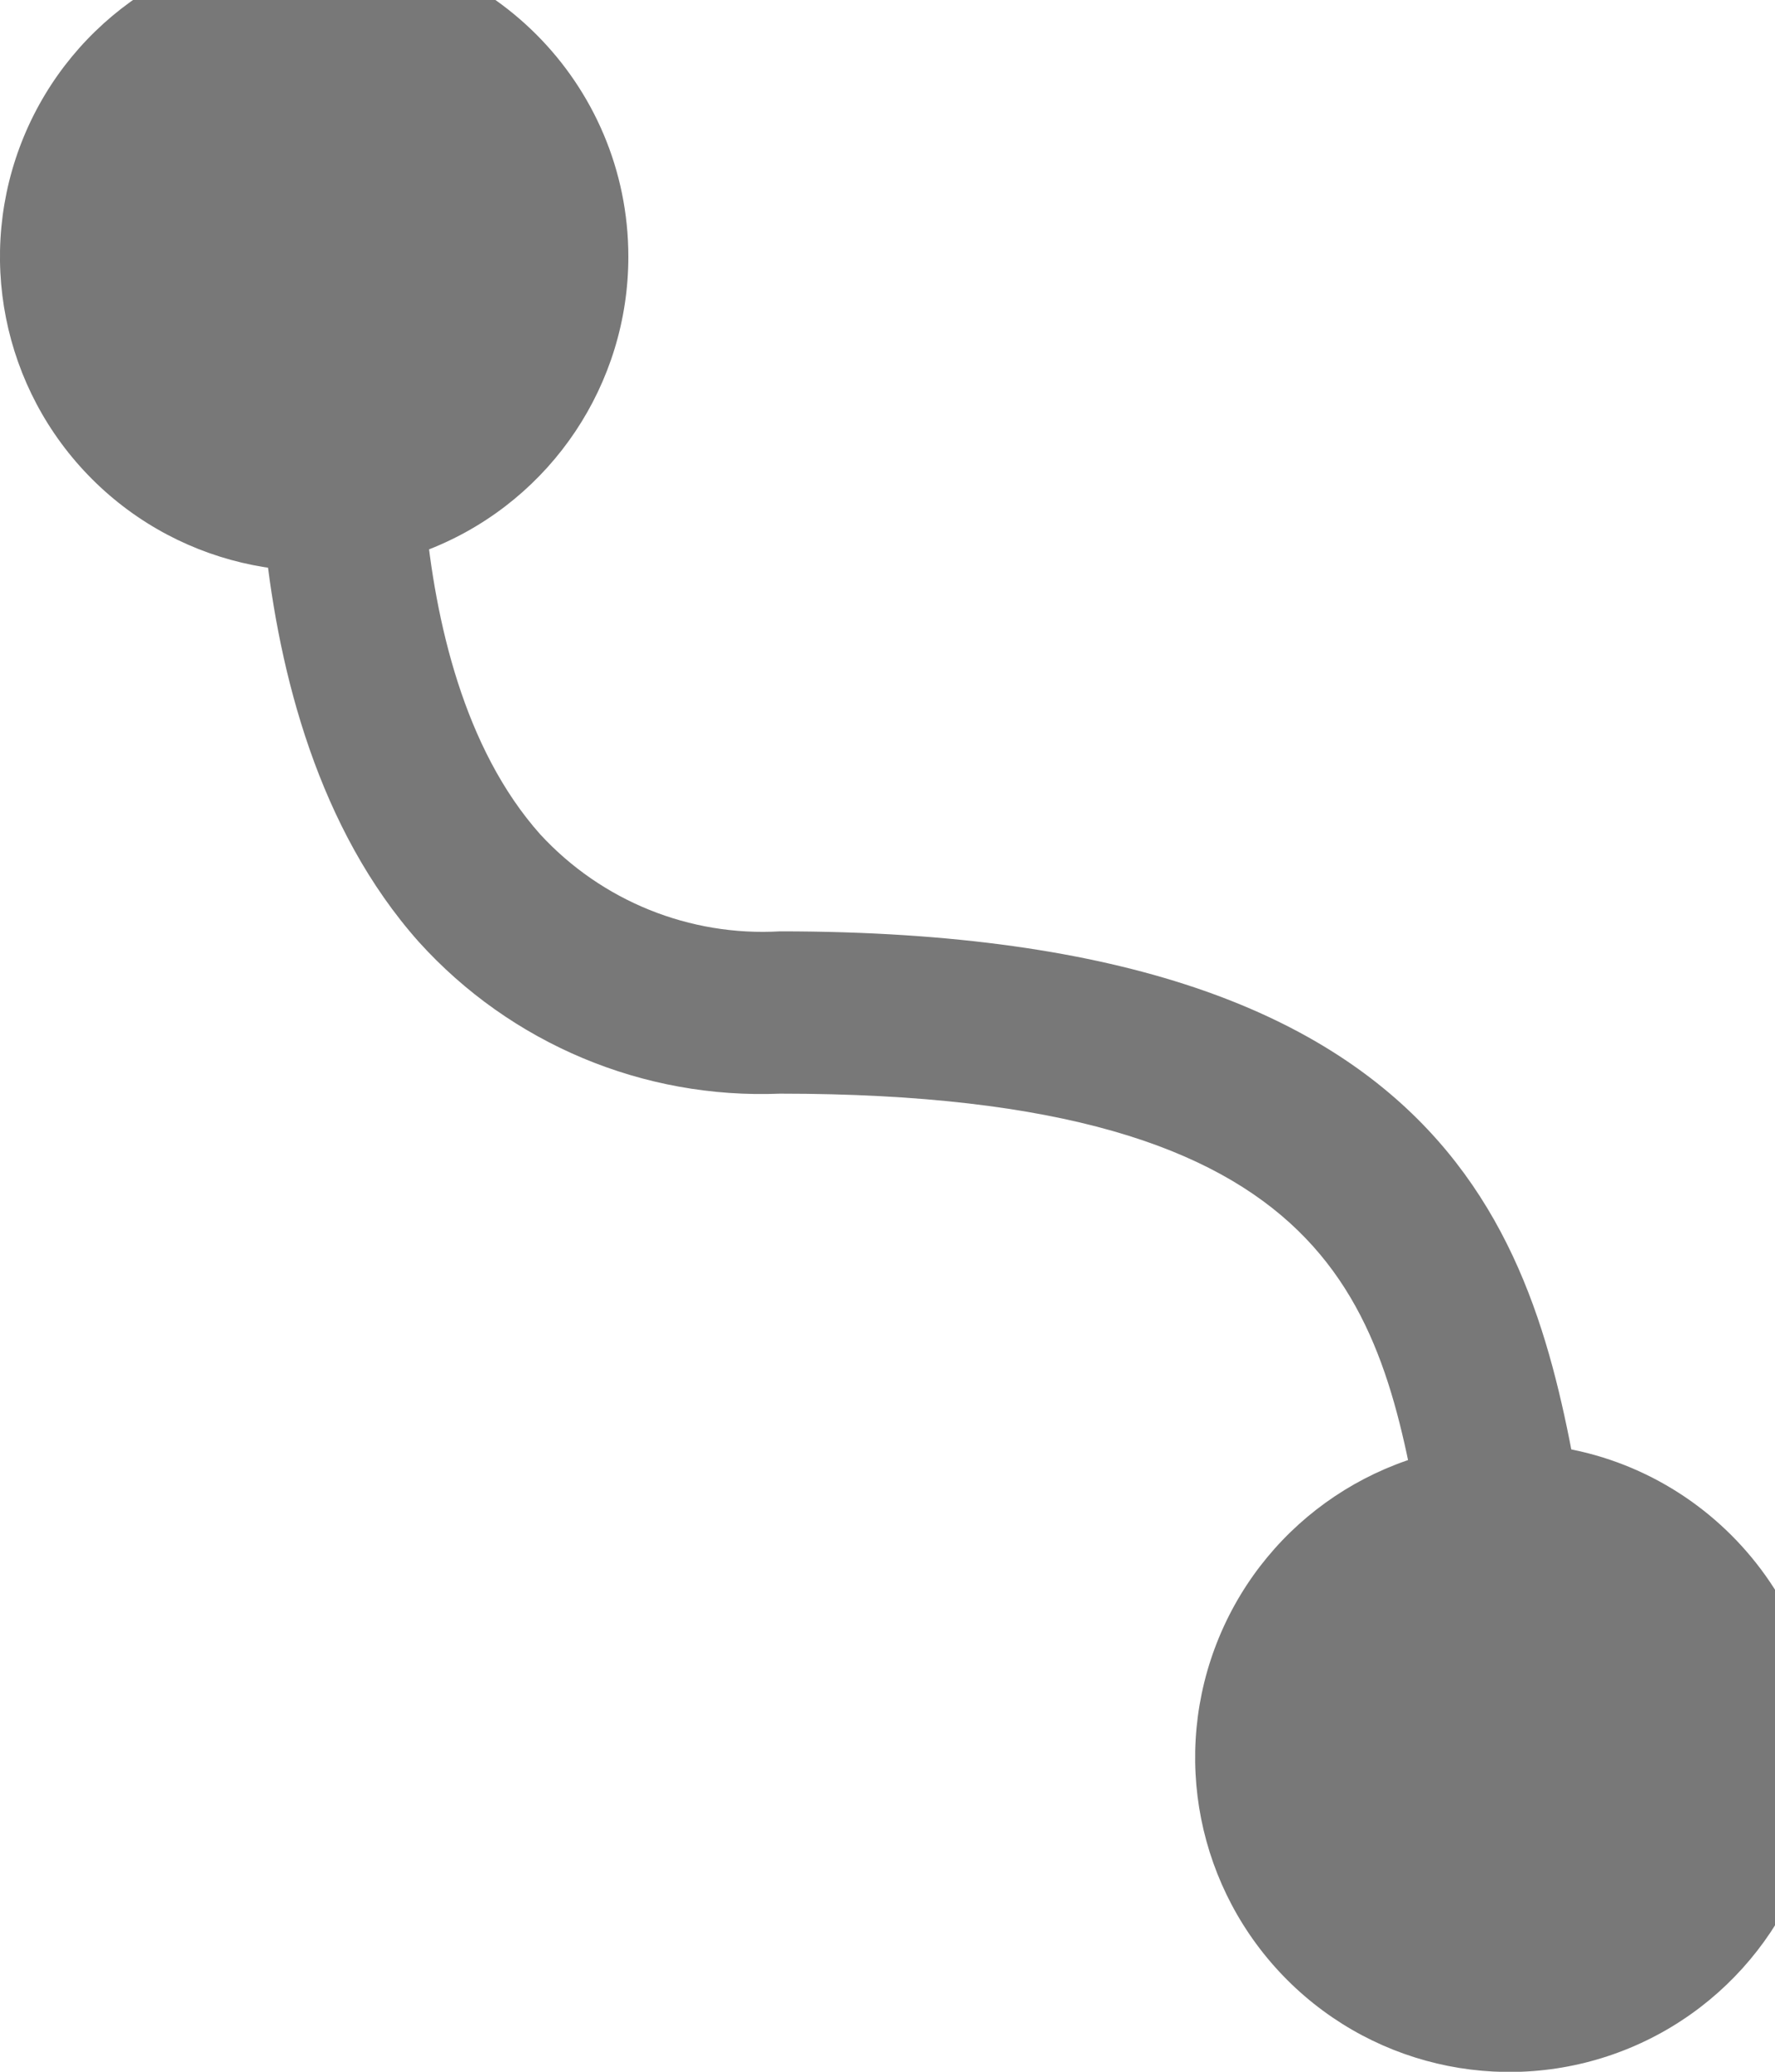 <?xml version="1.0" encoding="UTF-8"?>
<!-- Generated by Pixelmator Pro 3.2.3 -->
<svg width="30" height="35" viewBox="0 0 30 35" xmlns="http://www.w3.org/2000/svg" xmlns:xlink="http://www.w3.org/1999/xlink">
    <g id="Group1484">
        <path id="Path43" fill="#787878" stroke="none" d="M 10.62 4.337 C 10.62 6.485 9.327 8.421 7.343 9.244 C 5.358 10.066 3.074 9.612 1.555 8.093 C 0.036 6.574 -0.418 4.29 0.404 2.305 C 1.227 0.321 3.163 -0.972 5.311 -0.972 C 8.243 -0.972 10.62 1.405 10.62 4.337"/>
        <path id="Path44" fill="#787878" stroke="none" d="M 30.82 29.692 C 30.82 31.84 29.527 33.776 27.543 34.599 C 25.558 35.421 23.274 34.967 21.755 33.448 C 20.236 31.929 19.782 29.645 20.604 27.66 C 21.427 25.676 23.363 24.383 25.511 24.383 C 28.443 24.383 30.82 26.76 30.82 29.692"/>
        <path id="Path45" fill="#787878" stroke="none" d="M 24.162 26.625 L 24.049 25.998 C 23.364 22.129 22.717 18.476 13.186 18.476 C 10.871 18.571 8.634 17.632 7.08 15.914 C 3.68 12.096 4.426 5.389 4.459 5.108 L 7.182 5.422 C 7.175 5.482 6.553 11.204 9.132 14.097 C 10.17 15.222 11.657 15.823 13.185 15.734 C 25.013 15.734 26.016 21.39 26.747 25.52 L 26.857 26.12 Z"/>
    </g>
</svg>
